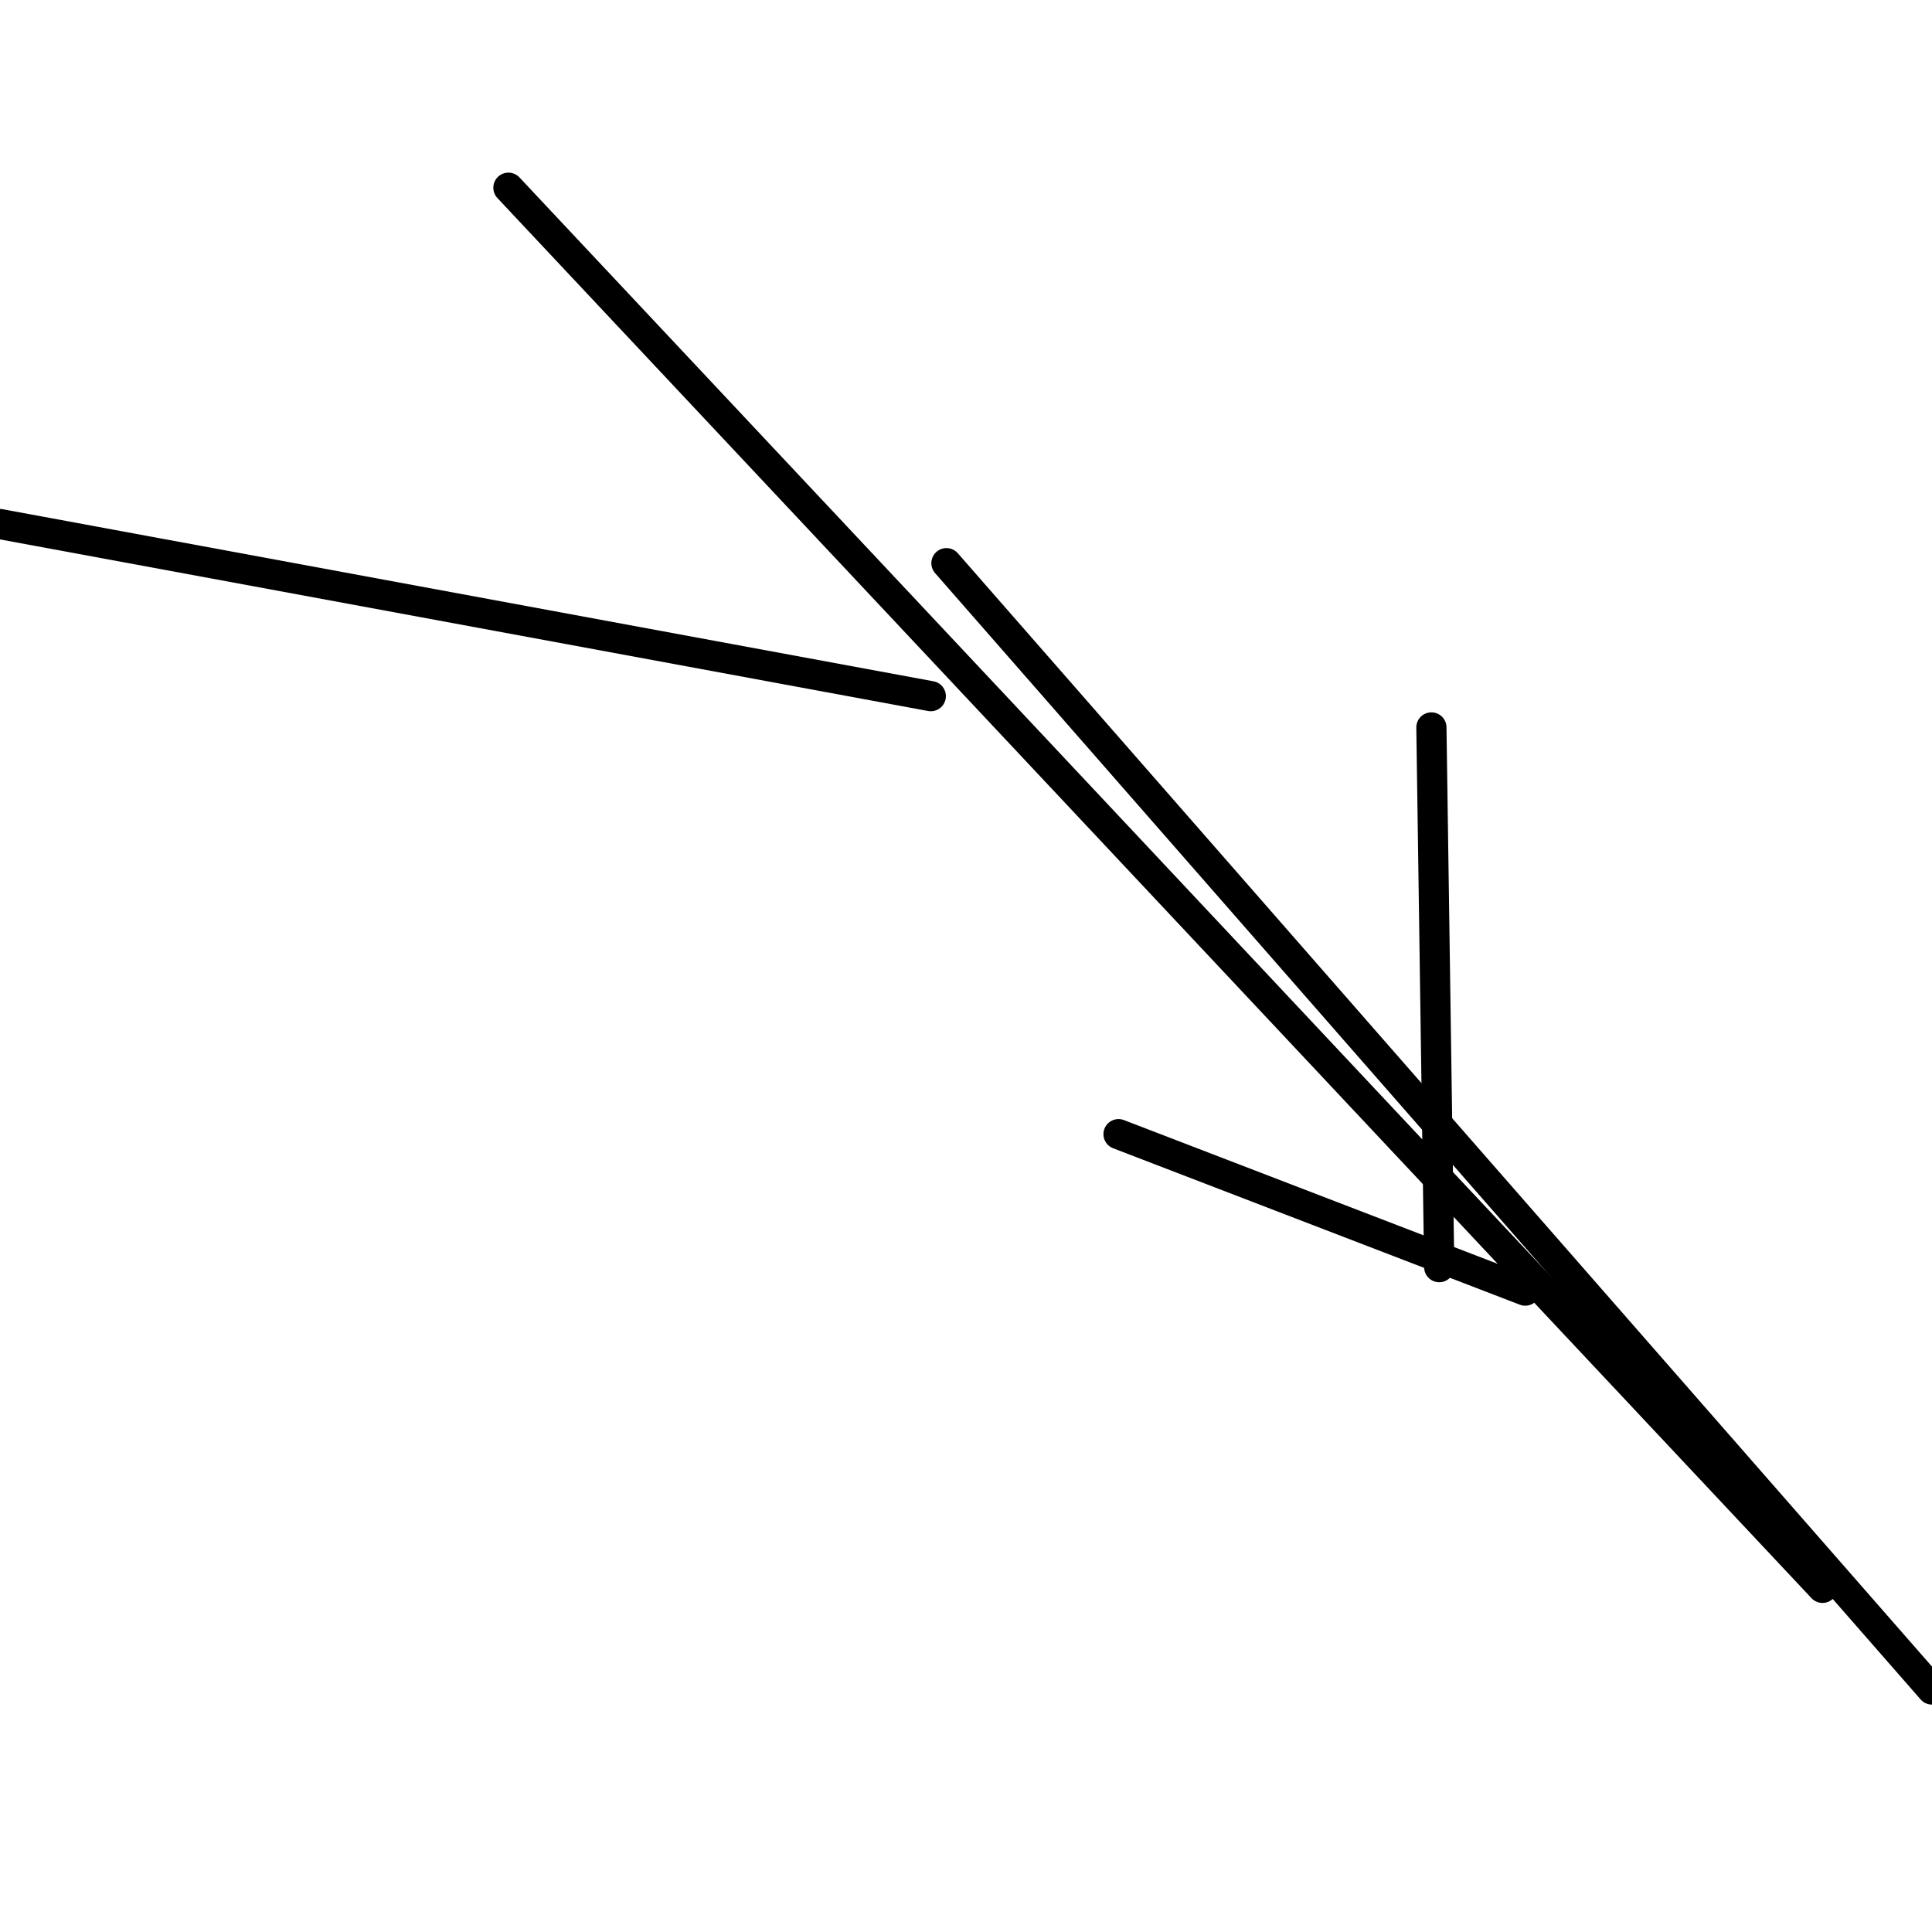 <?xml version="1.0" encoding="utf-8" ?>
<svg baseProfile="full" height="256" version="1.1" width="256" xmlns="http://www.w3.org/2000/svg" xmlns:ev="http://www.w3.org/2001/xml-events" xmlns:xlink="http://www.w3.org/1999/xlink"><defs /><polyline fill="none" points="0.0,69.441 123.336,92.243" stroke="black" stroke-linecap="round" stroke-width="4" /><polyline fill="none" points="202.105,171.012 148.211,150.283" stroke="black" stroke-linecap="round" stroke-width="4" /><polyline fill="none" points="125.409,74.623 256.0,223.87" stroke="black" stroke-linecap="round" stroke-width="4" /><polyline fill="none" points="67.368,24.874 241.49,210.397" stroke="black" stroke-linecap="round" stroke-width="4" /><polyline fill="none" points="190.704,167.903 189.668,96.389" stroke="black" stroke-linecap="round" stroke-width="4" /></svg>